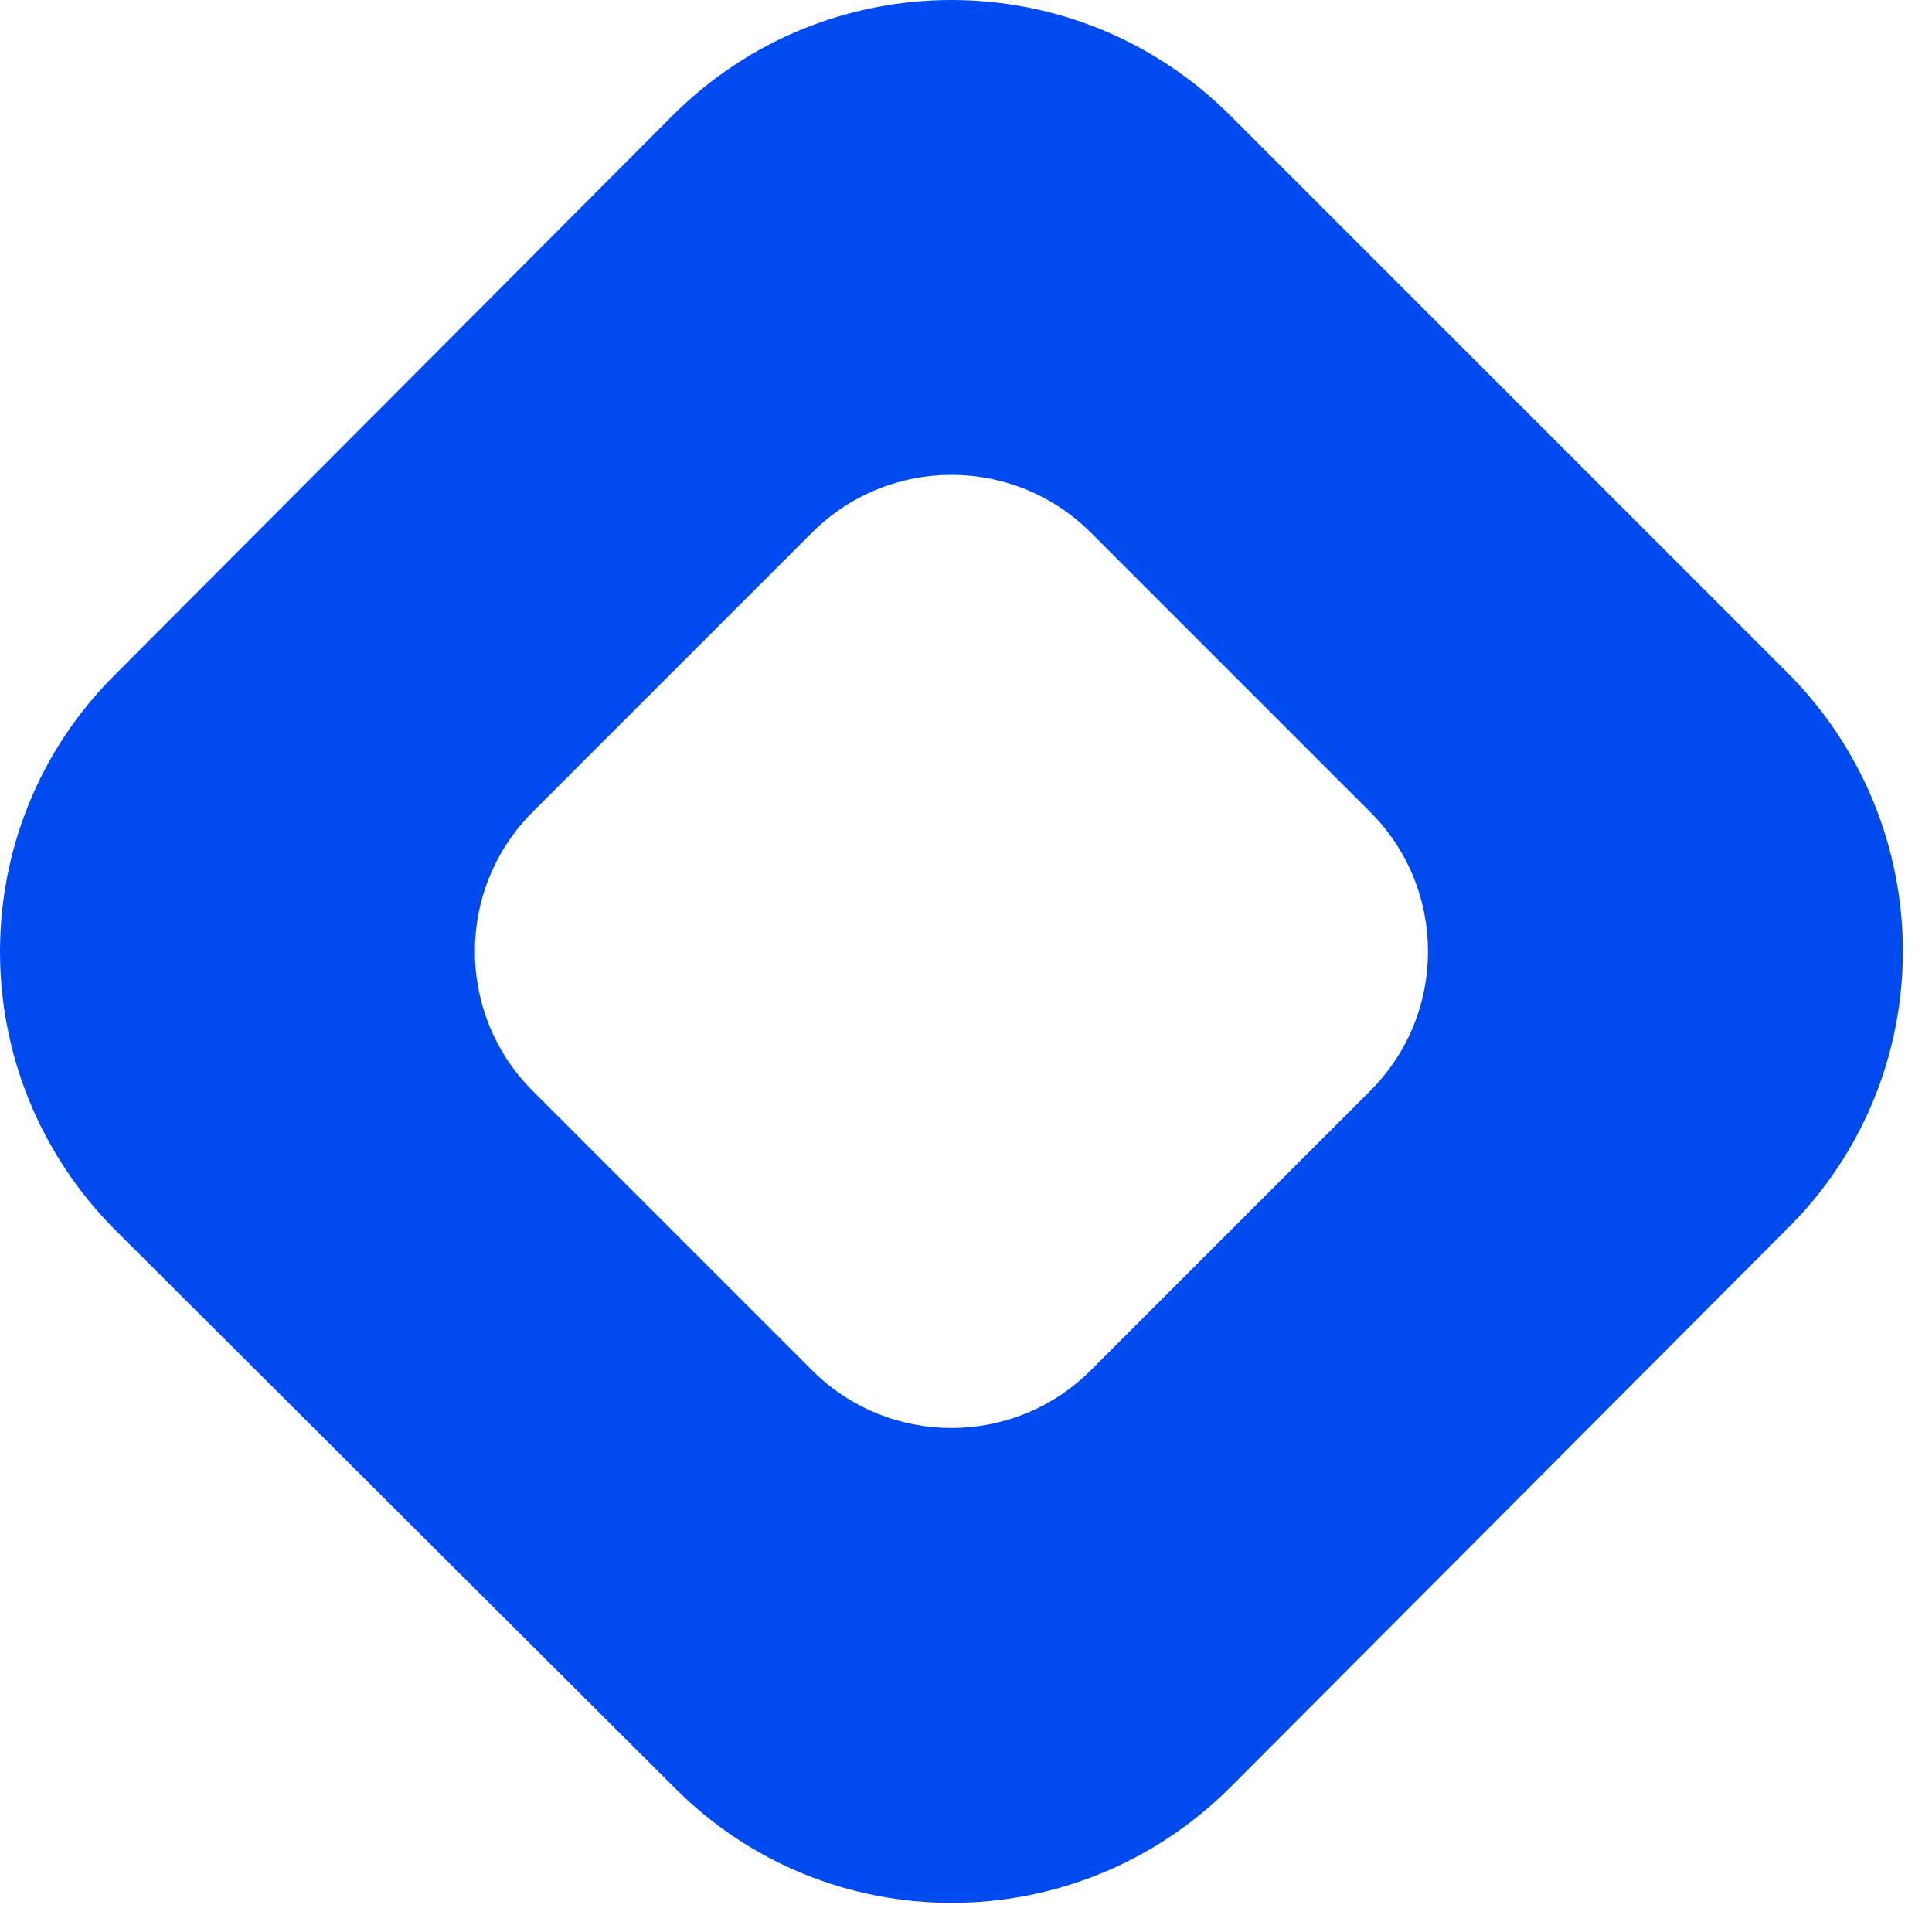 <svg viewBox="0 0 36 36" fill="none" xmlns="http://www.w3.org/2000/svg">
<path d="M33.3 12.528C36.176 15.403 36.176 20.053 33.3 22.899L22.929 33.3C20.053 36.176 15.403 36.176 12.558 33.3L2.157 22.929C-0.719 20.053 -0.719 15.403 2.157 12.558L12.528 2.157C15.403 -0.719 20.053 -0.719 22.929 2.157L33.3 12.528ZM25.53 20.329C26.968 18.891 26.968 16.566 25.53 15.128L20.329 9.927C18.891 8.489 16.566 8.489 15.128 9.927L9.927 15.128C8.489 16.566 8.489 18.891 9.927 20.329L15.128 25.53C16.566 26.968 18.891 26.968 20.329 25.53L25.53 20.329Z" fill="#004BEF"/>
</svg>
